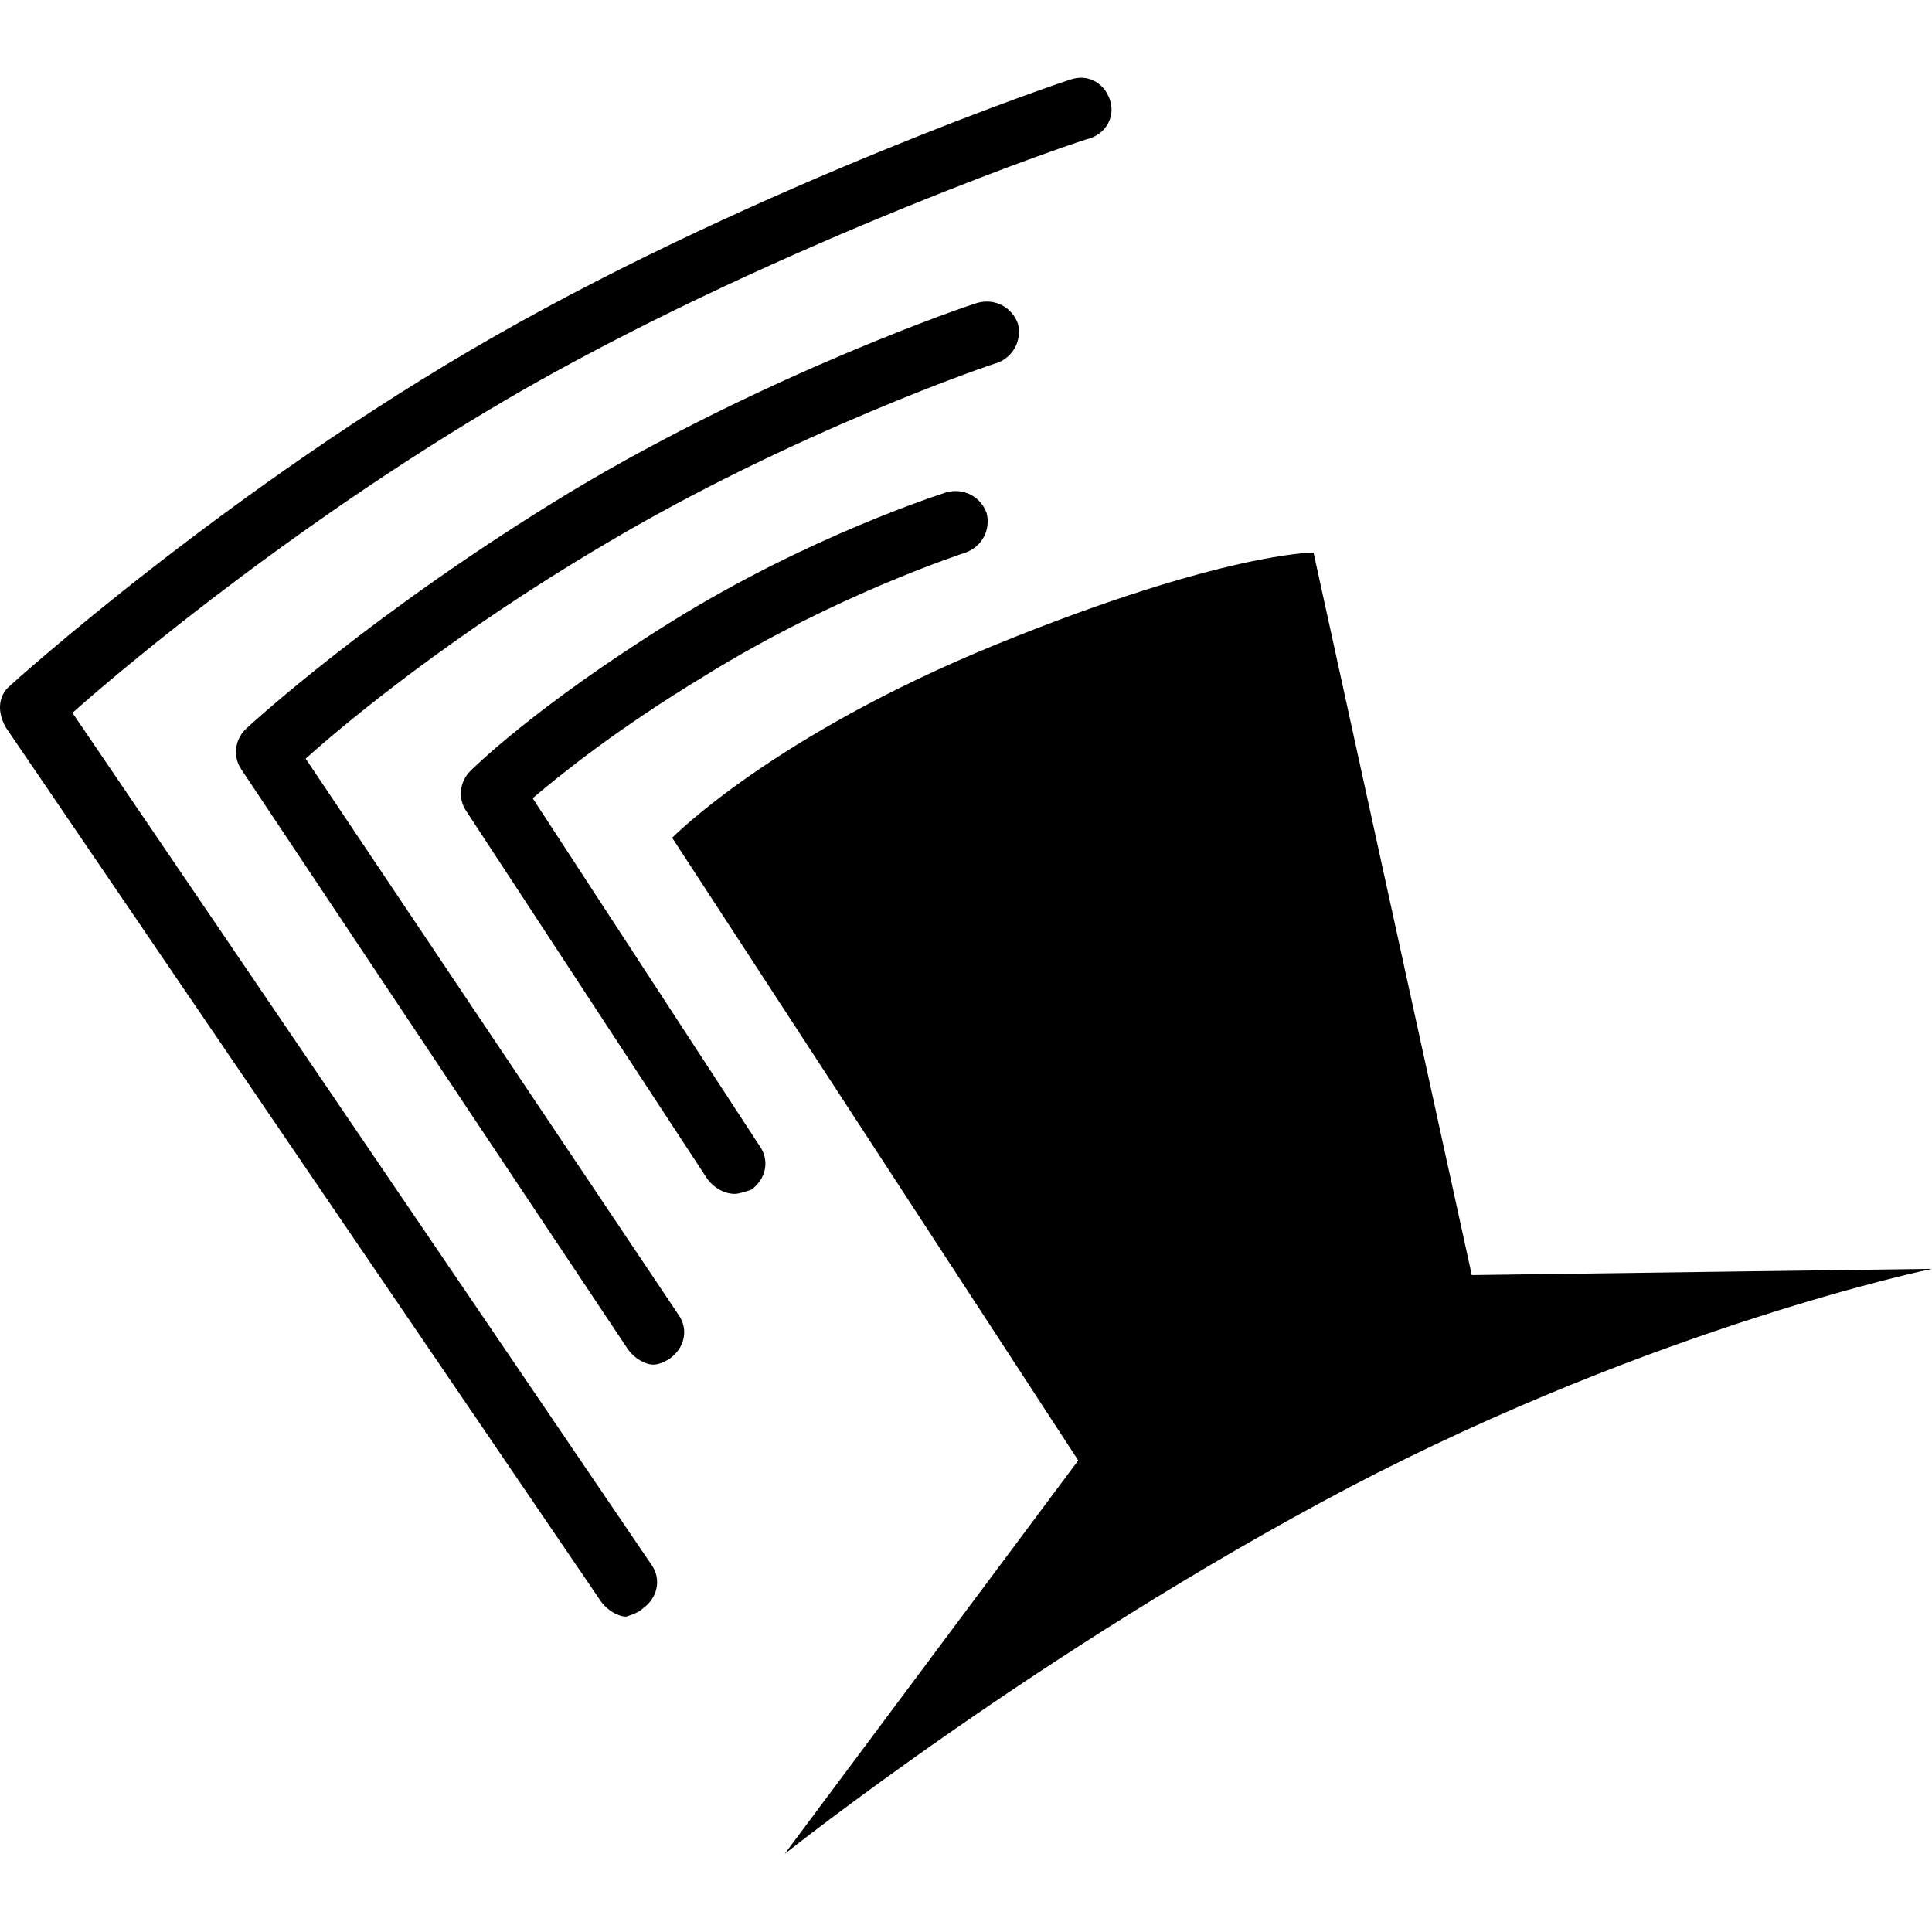 <svg viewBox="0 0 256 256">
  <path fill="currentColor" d="M142.871,193.513l-53.806,-82.501c0,0 13.245,-13.521 43.045,-25.661c29.8,-12.141 41.94,-12.141 41.94,-12.141l20.971,95.746l60.979,-0.828c0,0 -36.146,7.45 -77.259,28.972c-40.837,21.522 -74.776,48.563 -74.776,48.563l38.906,-52.15Zm-43.321,-35.87c1.932,-1.38 2.484,-3.863 1.104,-5.794l-30.076,-46.08c3.587,-3.035 11.037,-9.106 22.902,-16.28c17.383,-10.761 34.491,-16.279 34.491,-16.279c2.207,-0.828 3.311,-3.035 2.759,-5.243c-0.828,-2.207 -3.035,-3.311 -5.243,-2.759c-0.827,0.276 -18.211,5.794 -36.422,17.107c-18.211,11.313 -26.489,19.591 -26.764,19.867c-1.38,1.38 -1.656,3.587 -0.552,5.243l32.007,48.838c0.828,1.104 2.207,1.932 3.587,1.932c0.552,0 1.38,-0.276 2.207,-0.552Zm-10.761,22.35c1.932,-1.38 2.484,-3.863 1.104,-5.795l-49.391,-73.672c5.519,-4.966 19.591,-16.555 39.182,-28.144c25.385,-15.176 52.15,-24.281 52.426,-24.281c2.207,-0.828 3.311,-3.036 2.759,-5.243c-0.828,-2.207 -3.035,-3.311 -5.243,-2.759c-1.103,0.276 -27.868,9.381 -54.081,25.109c-25.937,15.728 -42.493,30.904 -43.044,31.455c-1.38,1.38 -1.656,3.588 -0.552,5.243l51.322,76.983c0.828,1.104 2.207,1.932 3.311,1.932c0.552,0 1.38,-0.276 2.207,-0.828Zm-3.587,33.111c1.932,-1.38 2.484,-3.863 1.104,-5.795l-76.707,-112.853c7.726,-6.898 31.731,-26.765 60.152,-43.044c34.49,-19.591 74.223,-33.111 74.775,-33.111c2.208,-0.828 3.311,-3.035 2.484,-5.243c-0.828,-2.207 -3.036,-3.311 -5.243,-2.483c-0.276,0 -40.837,13.796 -76.155,33.939c-35.319,20.142 -64.015,46.079 -64.291,46.355c-1.655,1.38 -1.655,3.587 -0.552,5.519l78.915,115.888c0.828,1.104 2.207,1.932 3.311,1.932c0.828,-0.276 1.655,-0.552 2.207,-1.104Z" />
</svg>
